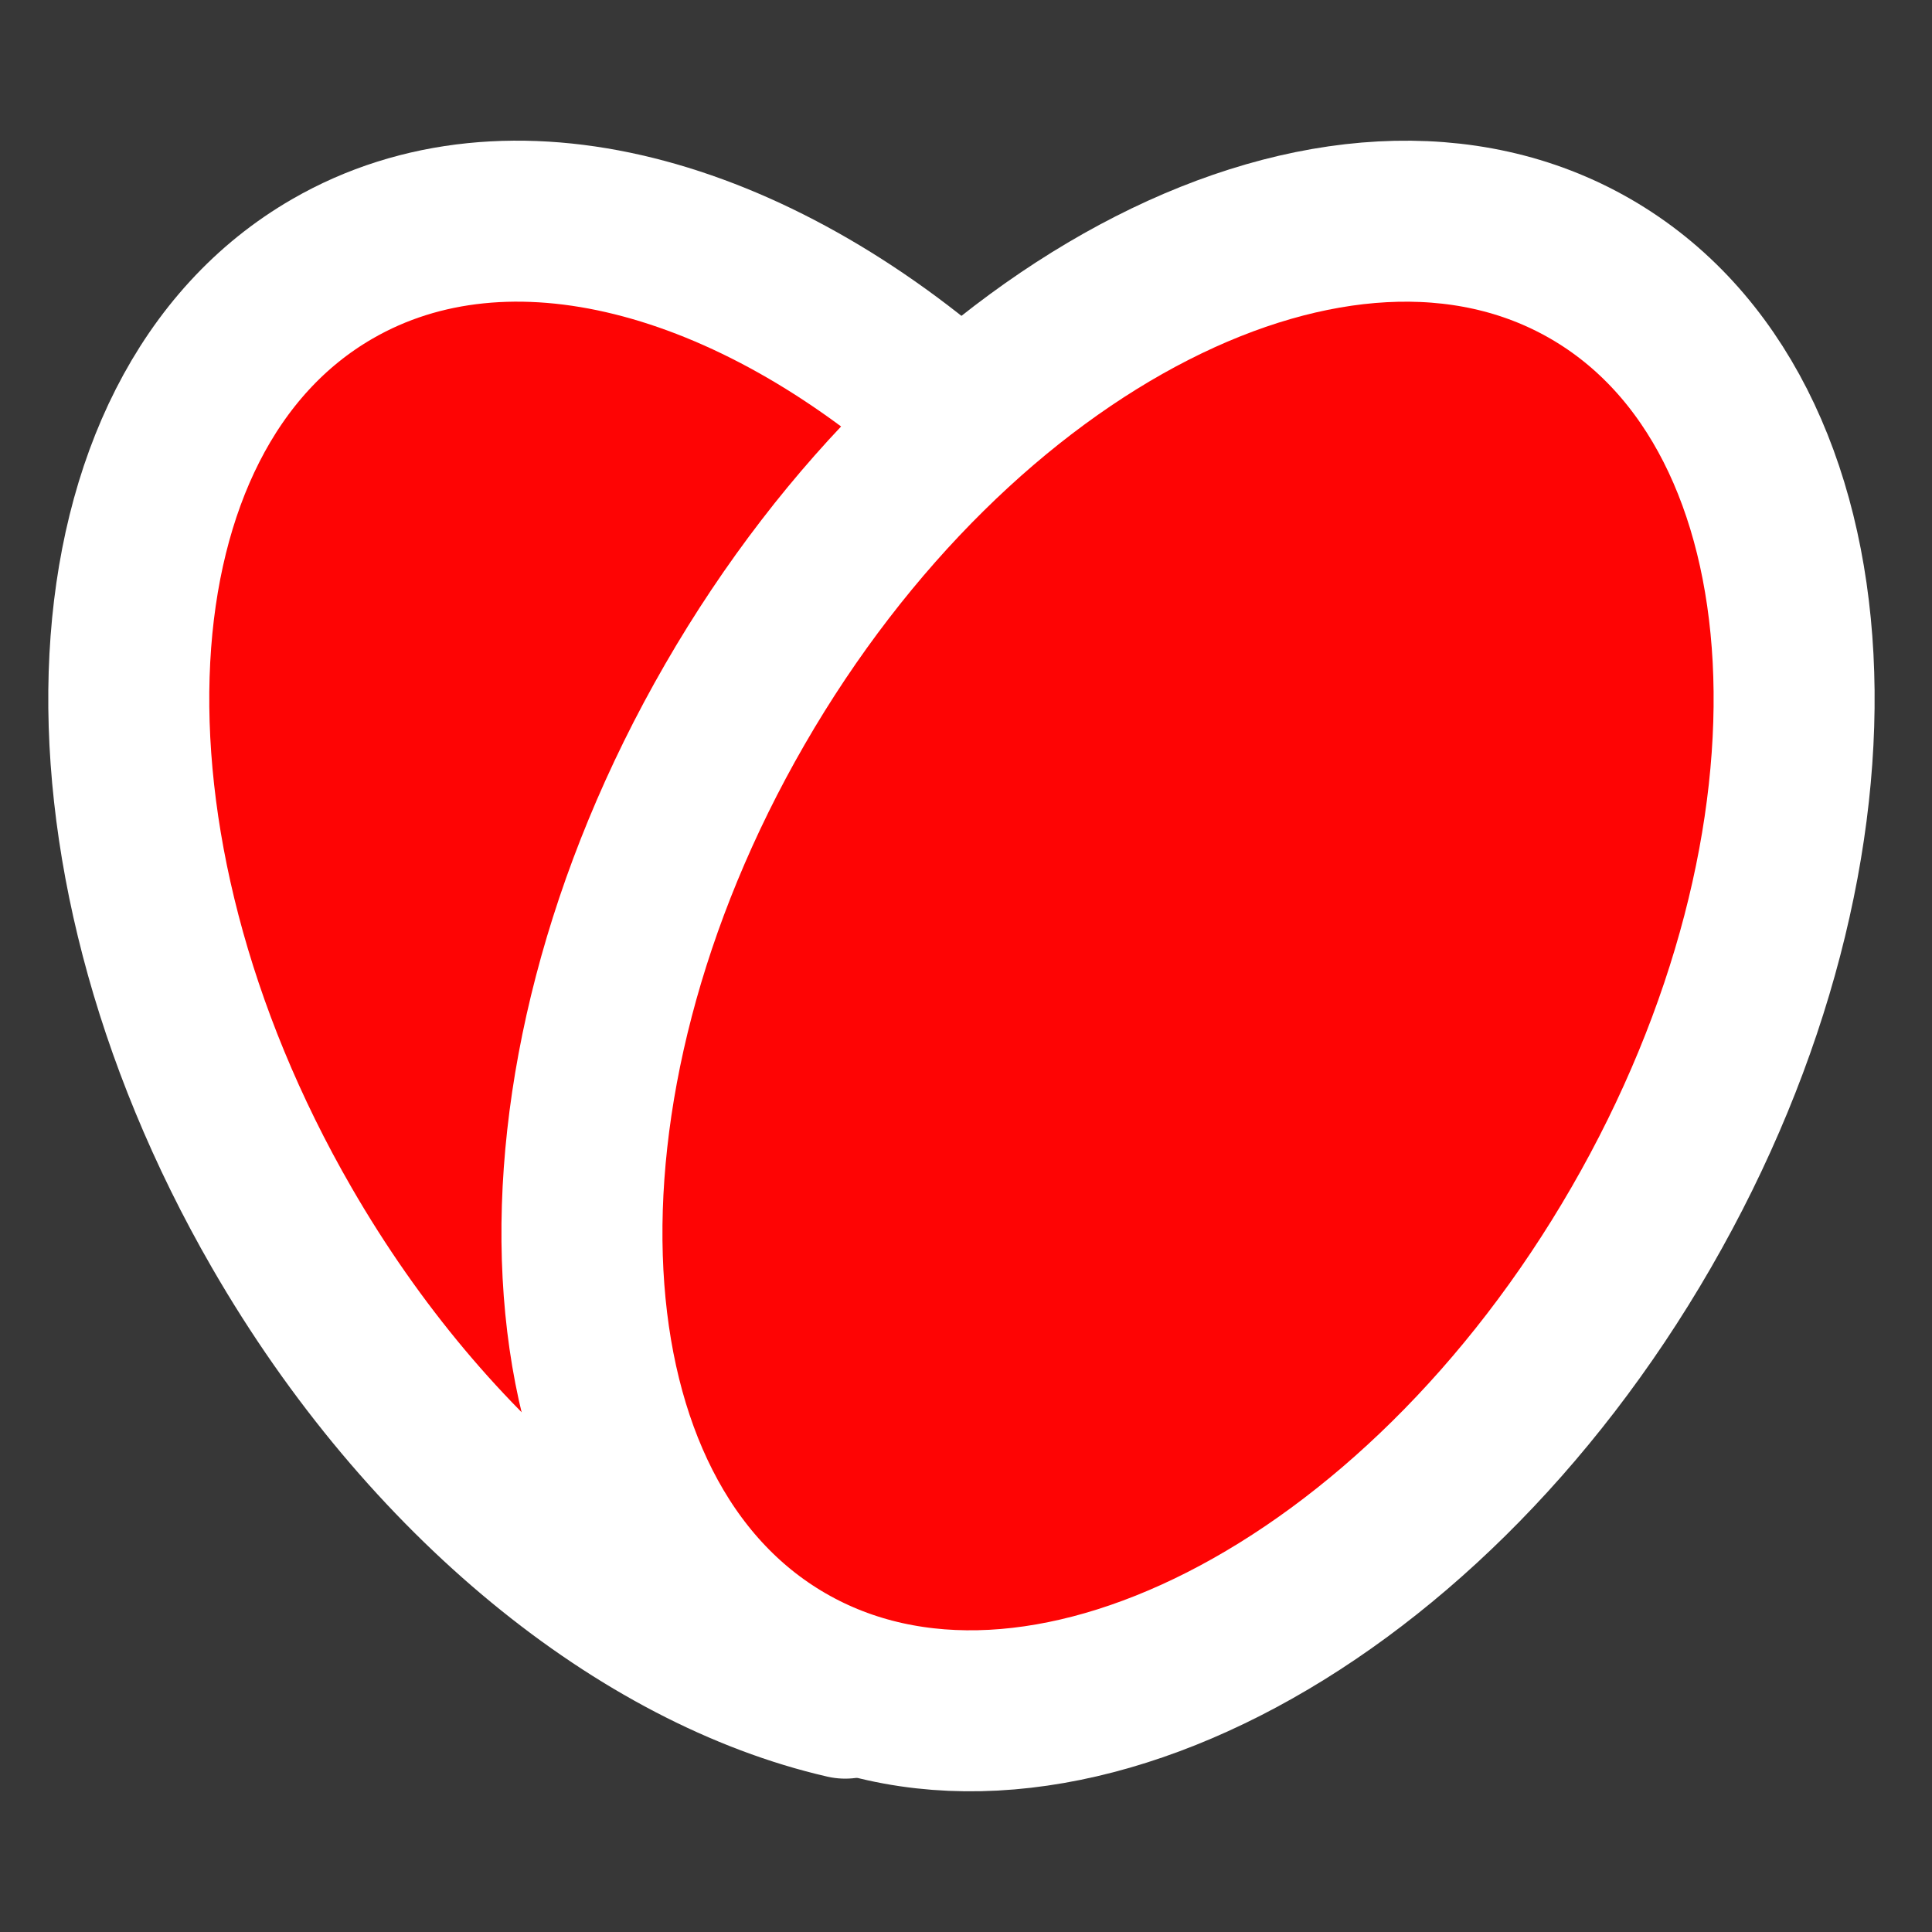 <svg width="24" height="24" viewBox="0 0 24 24" fill="none" xmlns="http://www.w3.org/2000/svg">
<rect x="0" y="0" width="24" height="24" fill="#333333" stroke="none"/>
<g clip-path="url(#clip0_331_275)">
<path d="M24 0H0V24H24V0Z" fill="white" fill-opacity="0.01"/>
<path d="M24 0H0V24H24V0Z" fill="white" fill-opacity="0.01"/>
<path d="M11.892 5.186C9.337 2.906 6.322 2.073 4.129 3.34C1.02 5.135 0.738 10.467 3.5 15.25C5.315 18.395 7.994 20.519 10.5 21.095" fill="#FE0404"/>
<path d="M11.892 5.186C9.337 2.906 6.322 2.073 4.129 3.34C1.02 5.135 0.738 10.467 3.5 15.25C5.315 18.395 7.994 20.519 10.5 21.095" stroke="white" stroke-width="2" stroke-linecap="round" stroke-linejoin="round"/>
<path d="M9.129 8.75C6.368 13.533 6.649 18.865 9.758 20.66C12.867 22.455 17.626 20.033 20.387 15.25C23.149 10.467 22.867 5.135 19.758 3.34C16.649 1.545 11.89 3.967 9.129 8.75Z" fill="#FE0404" stroke="white" stroke-width="2" stroke-linecap="round" stroke-linejoin="round"/>
</g>
<defs>
<clipPath id="clip0_331_275">
<rect width="24" height="24" fill="white"/>
</clipPath>
</defs>
</svg>
